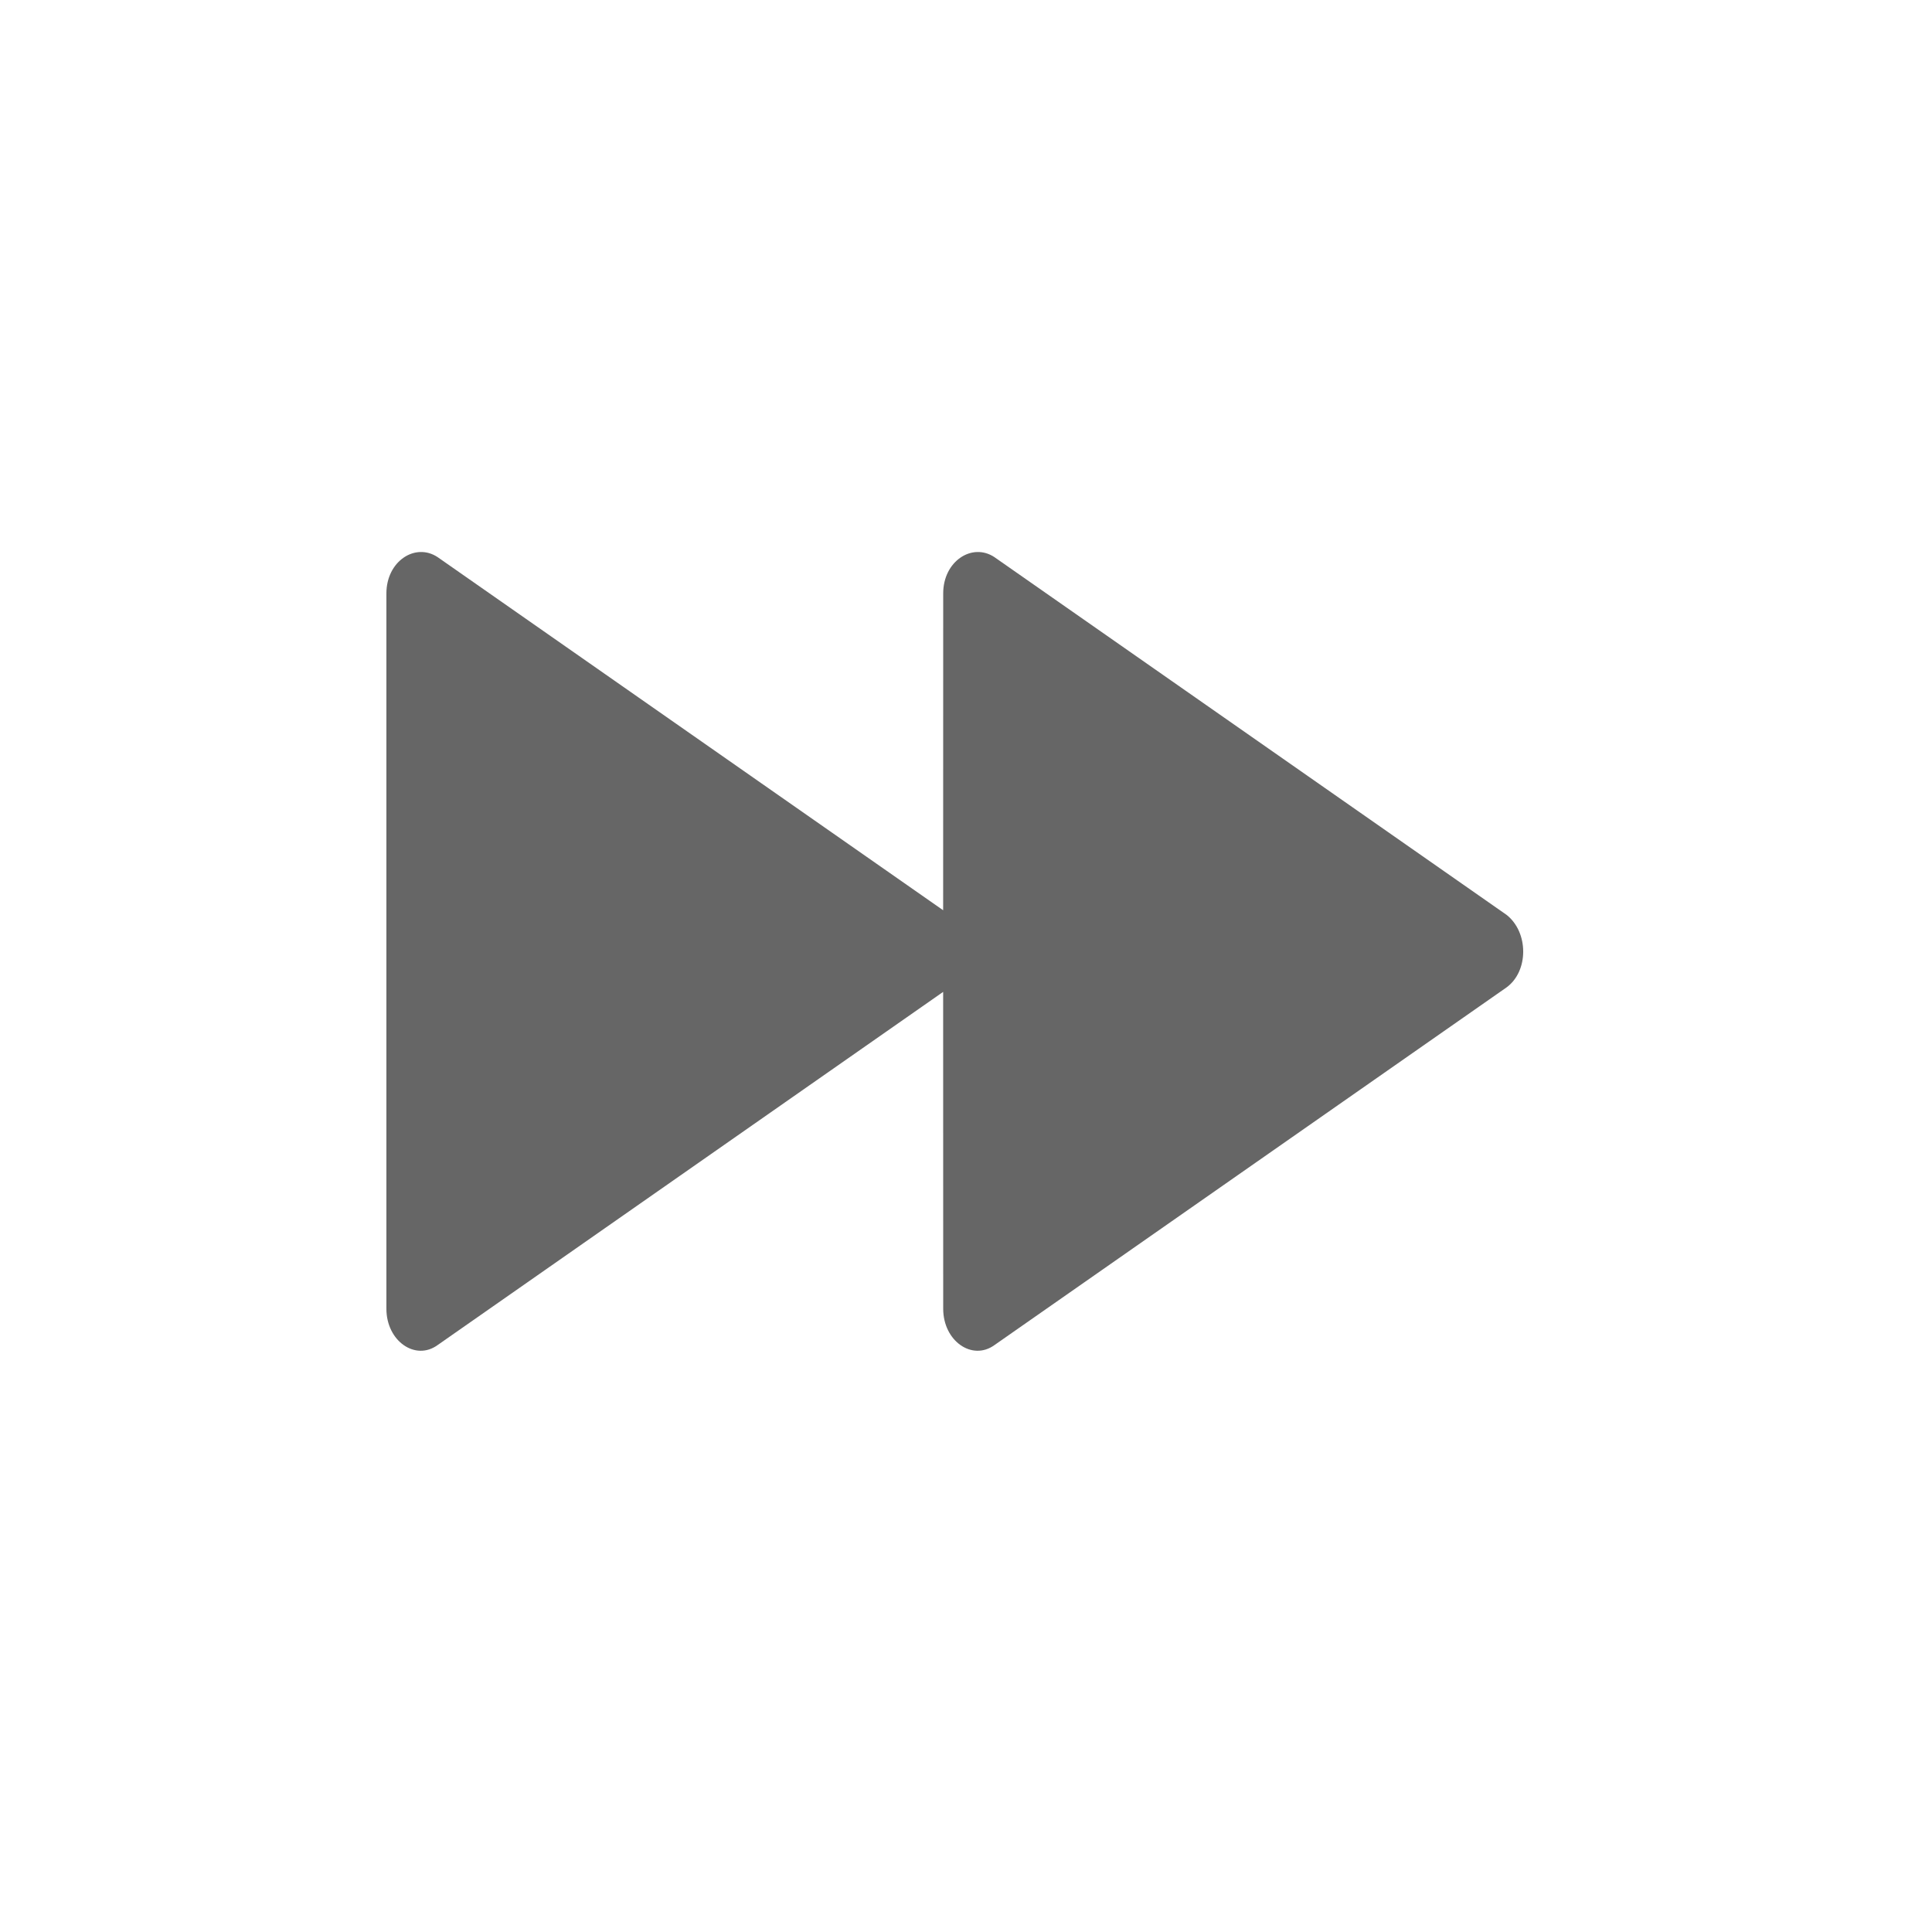 <svg xmlns="http://www.w3.org/2000/svg" width="35" height="35" viewBox="0 0 35 35">
    <path fill="#666" d="M18.015 10.093l9.277 6.48c.403.316.403 1.022 0 1.315l-9.277 6.48c-.404.291-.928-.074-.928-.659l-.001-5.74-9.158 6.398C7.524 24.66 7 24.294 7 23.71V10.75c0-.584.524-.925.928-.657l9.158 6.397.001-5.74c0-.584.524-.925.928-.657z"/>
</svg>
